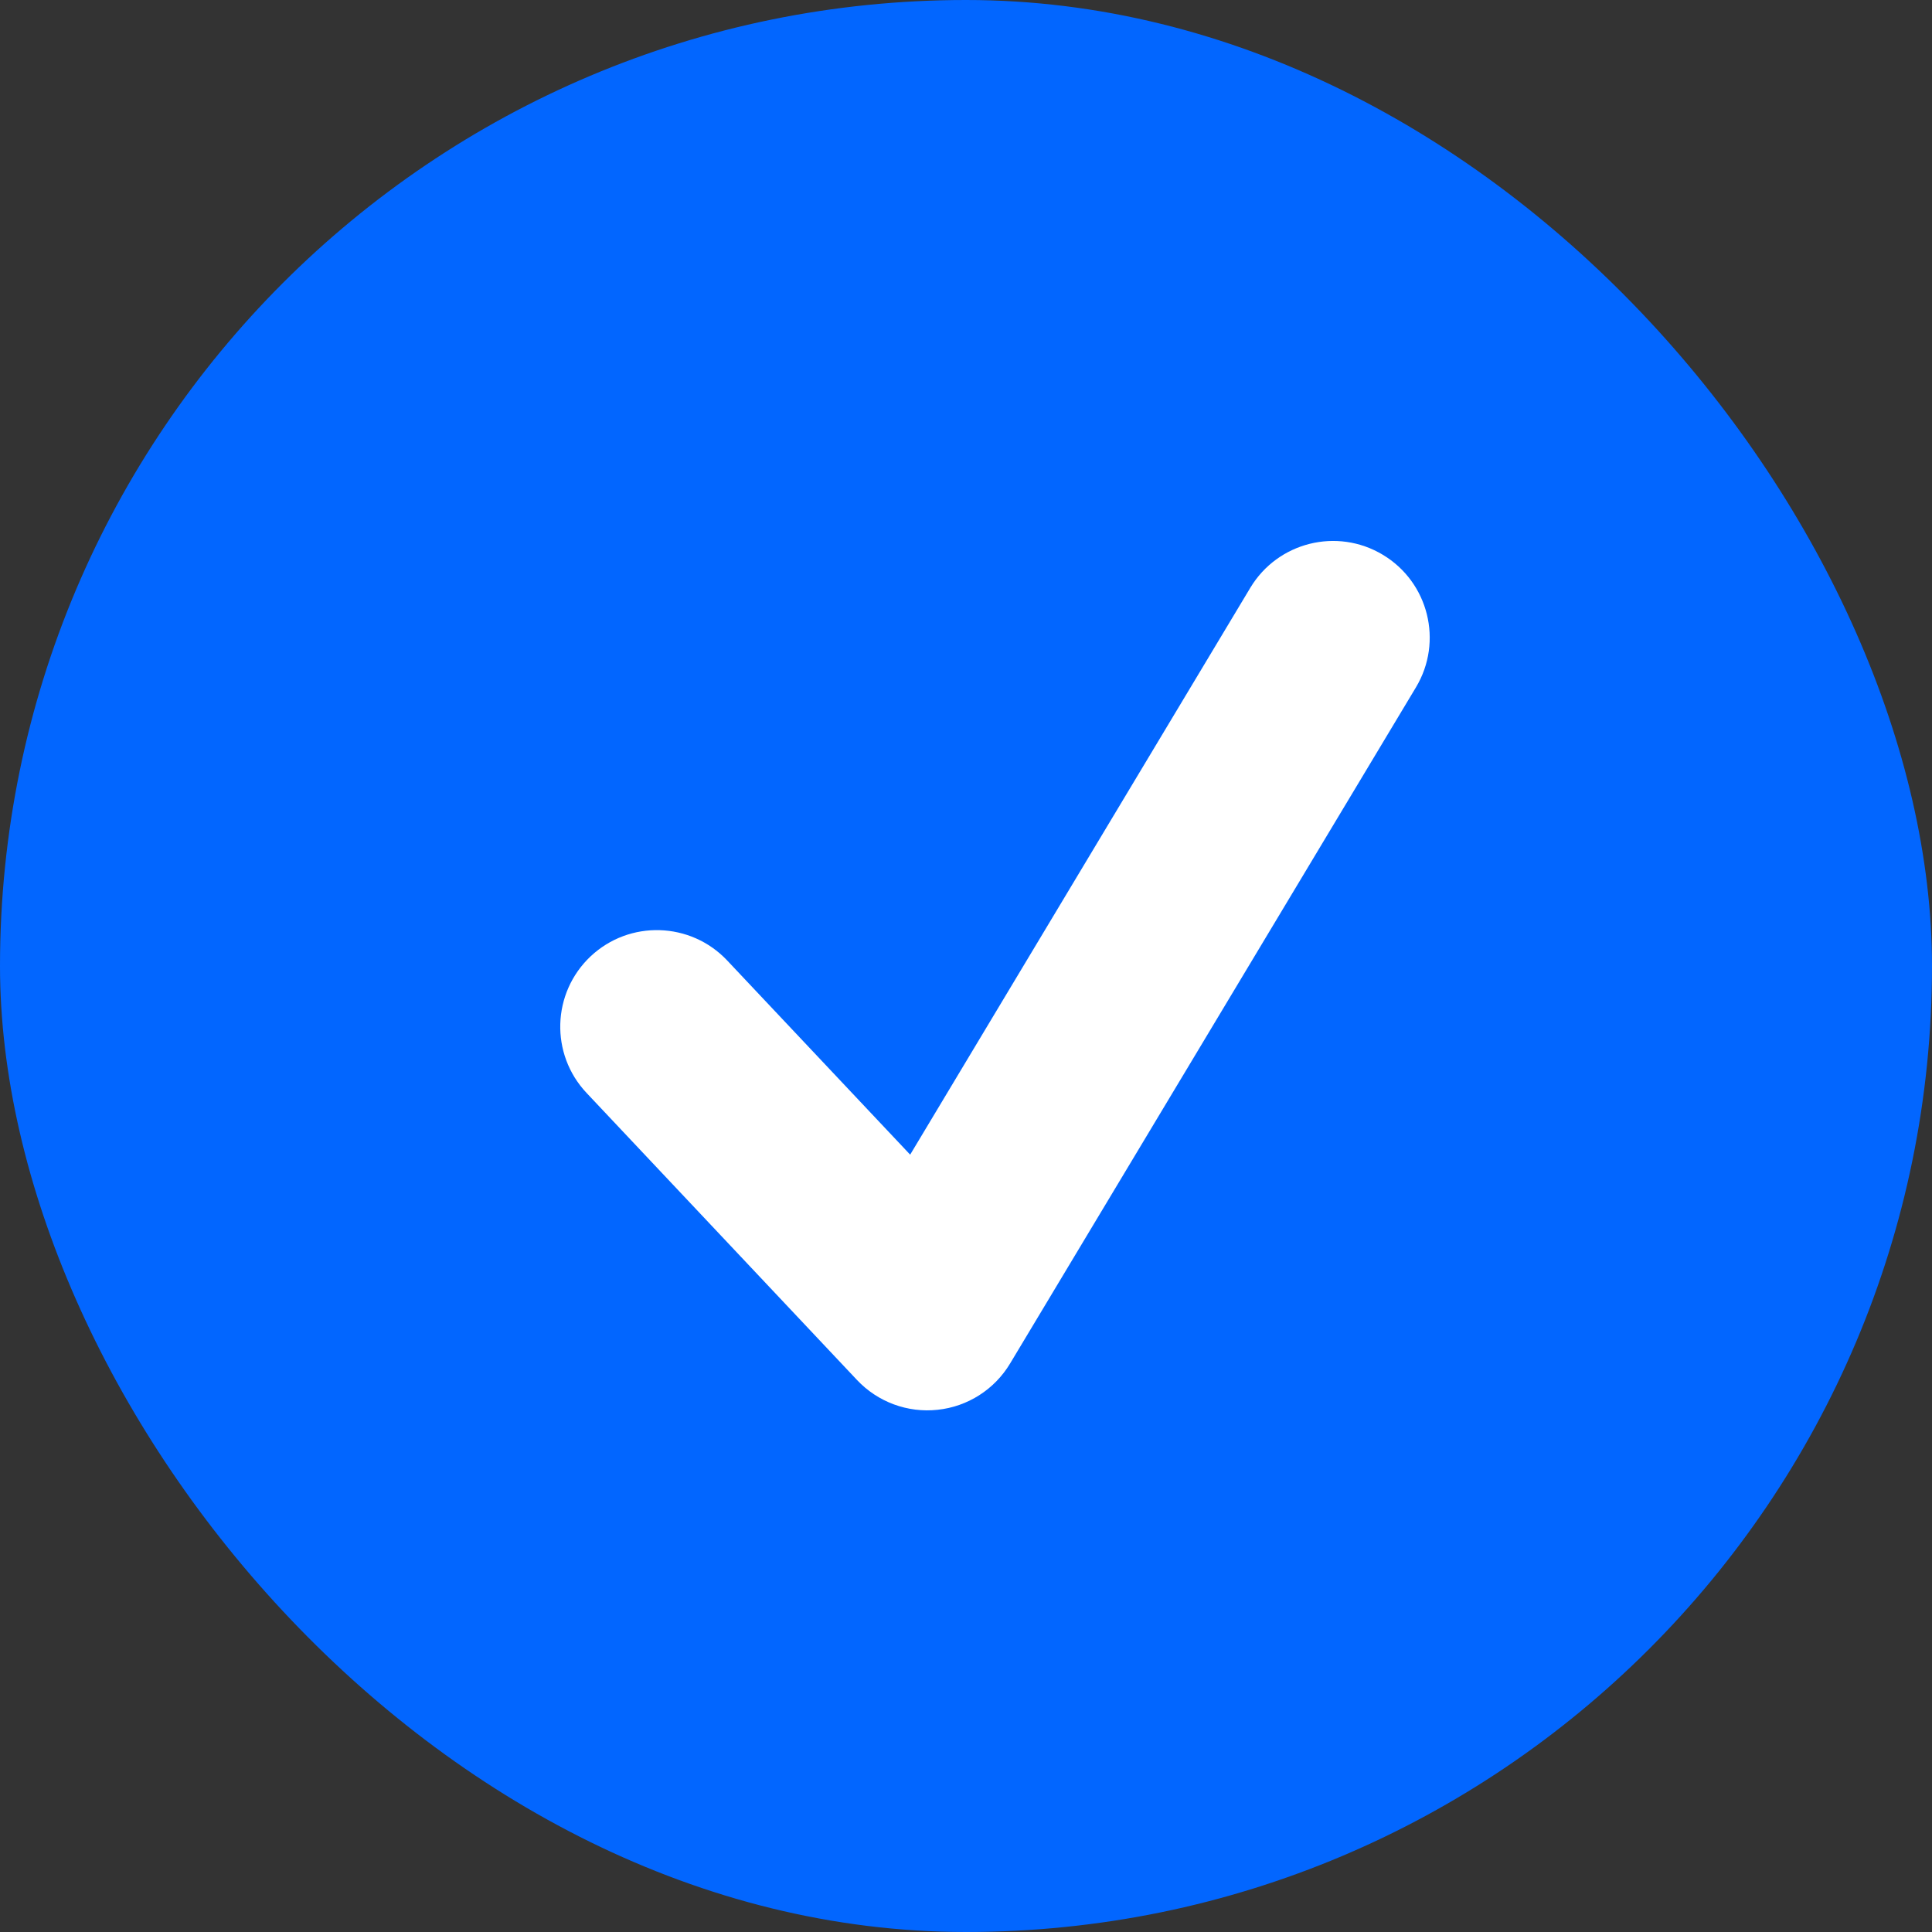 <svg width="20" height="20" viewBox="0 0 20 20" fill="none" xmlns="http://www.w3.org/2000/svg">
<rect x="0" y="0" width="20" height="20" fill="#333333" stroke="none"/>
<rect width="20" height="20" rx="10" fill="#0266FF"/>
<path fill-rule="evenodd" clip-rule="evenodd" d="M14.315 5.743C14.788 6.027 14.942 6.641 14.658 7.115L10.457 14.114C10.296 14.383 10.018 14.561 9.707 14.594C9.396 14.628 9.087 14.514 8.872 14.286L6.072 11.314C5.693 10.912 5.712 10.279 6.114 9.9C6.516 9.522 7.149 9.541 7.528 9.943L9.422 11.953L12.943 6.085C13.227 5.612 13.841 5.458 14.315 5.743Z" fill="white"/>
</svg>
